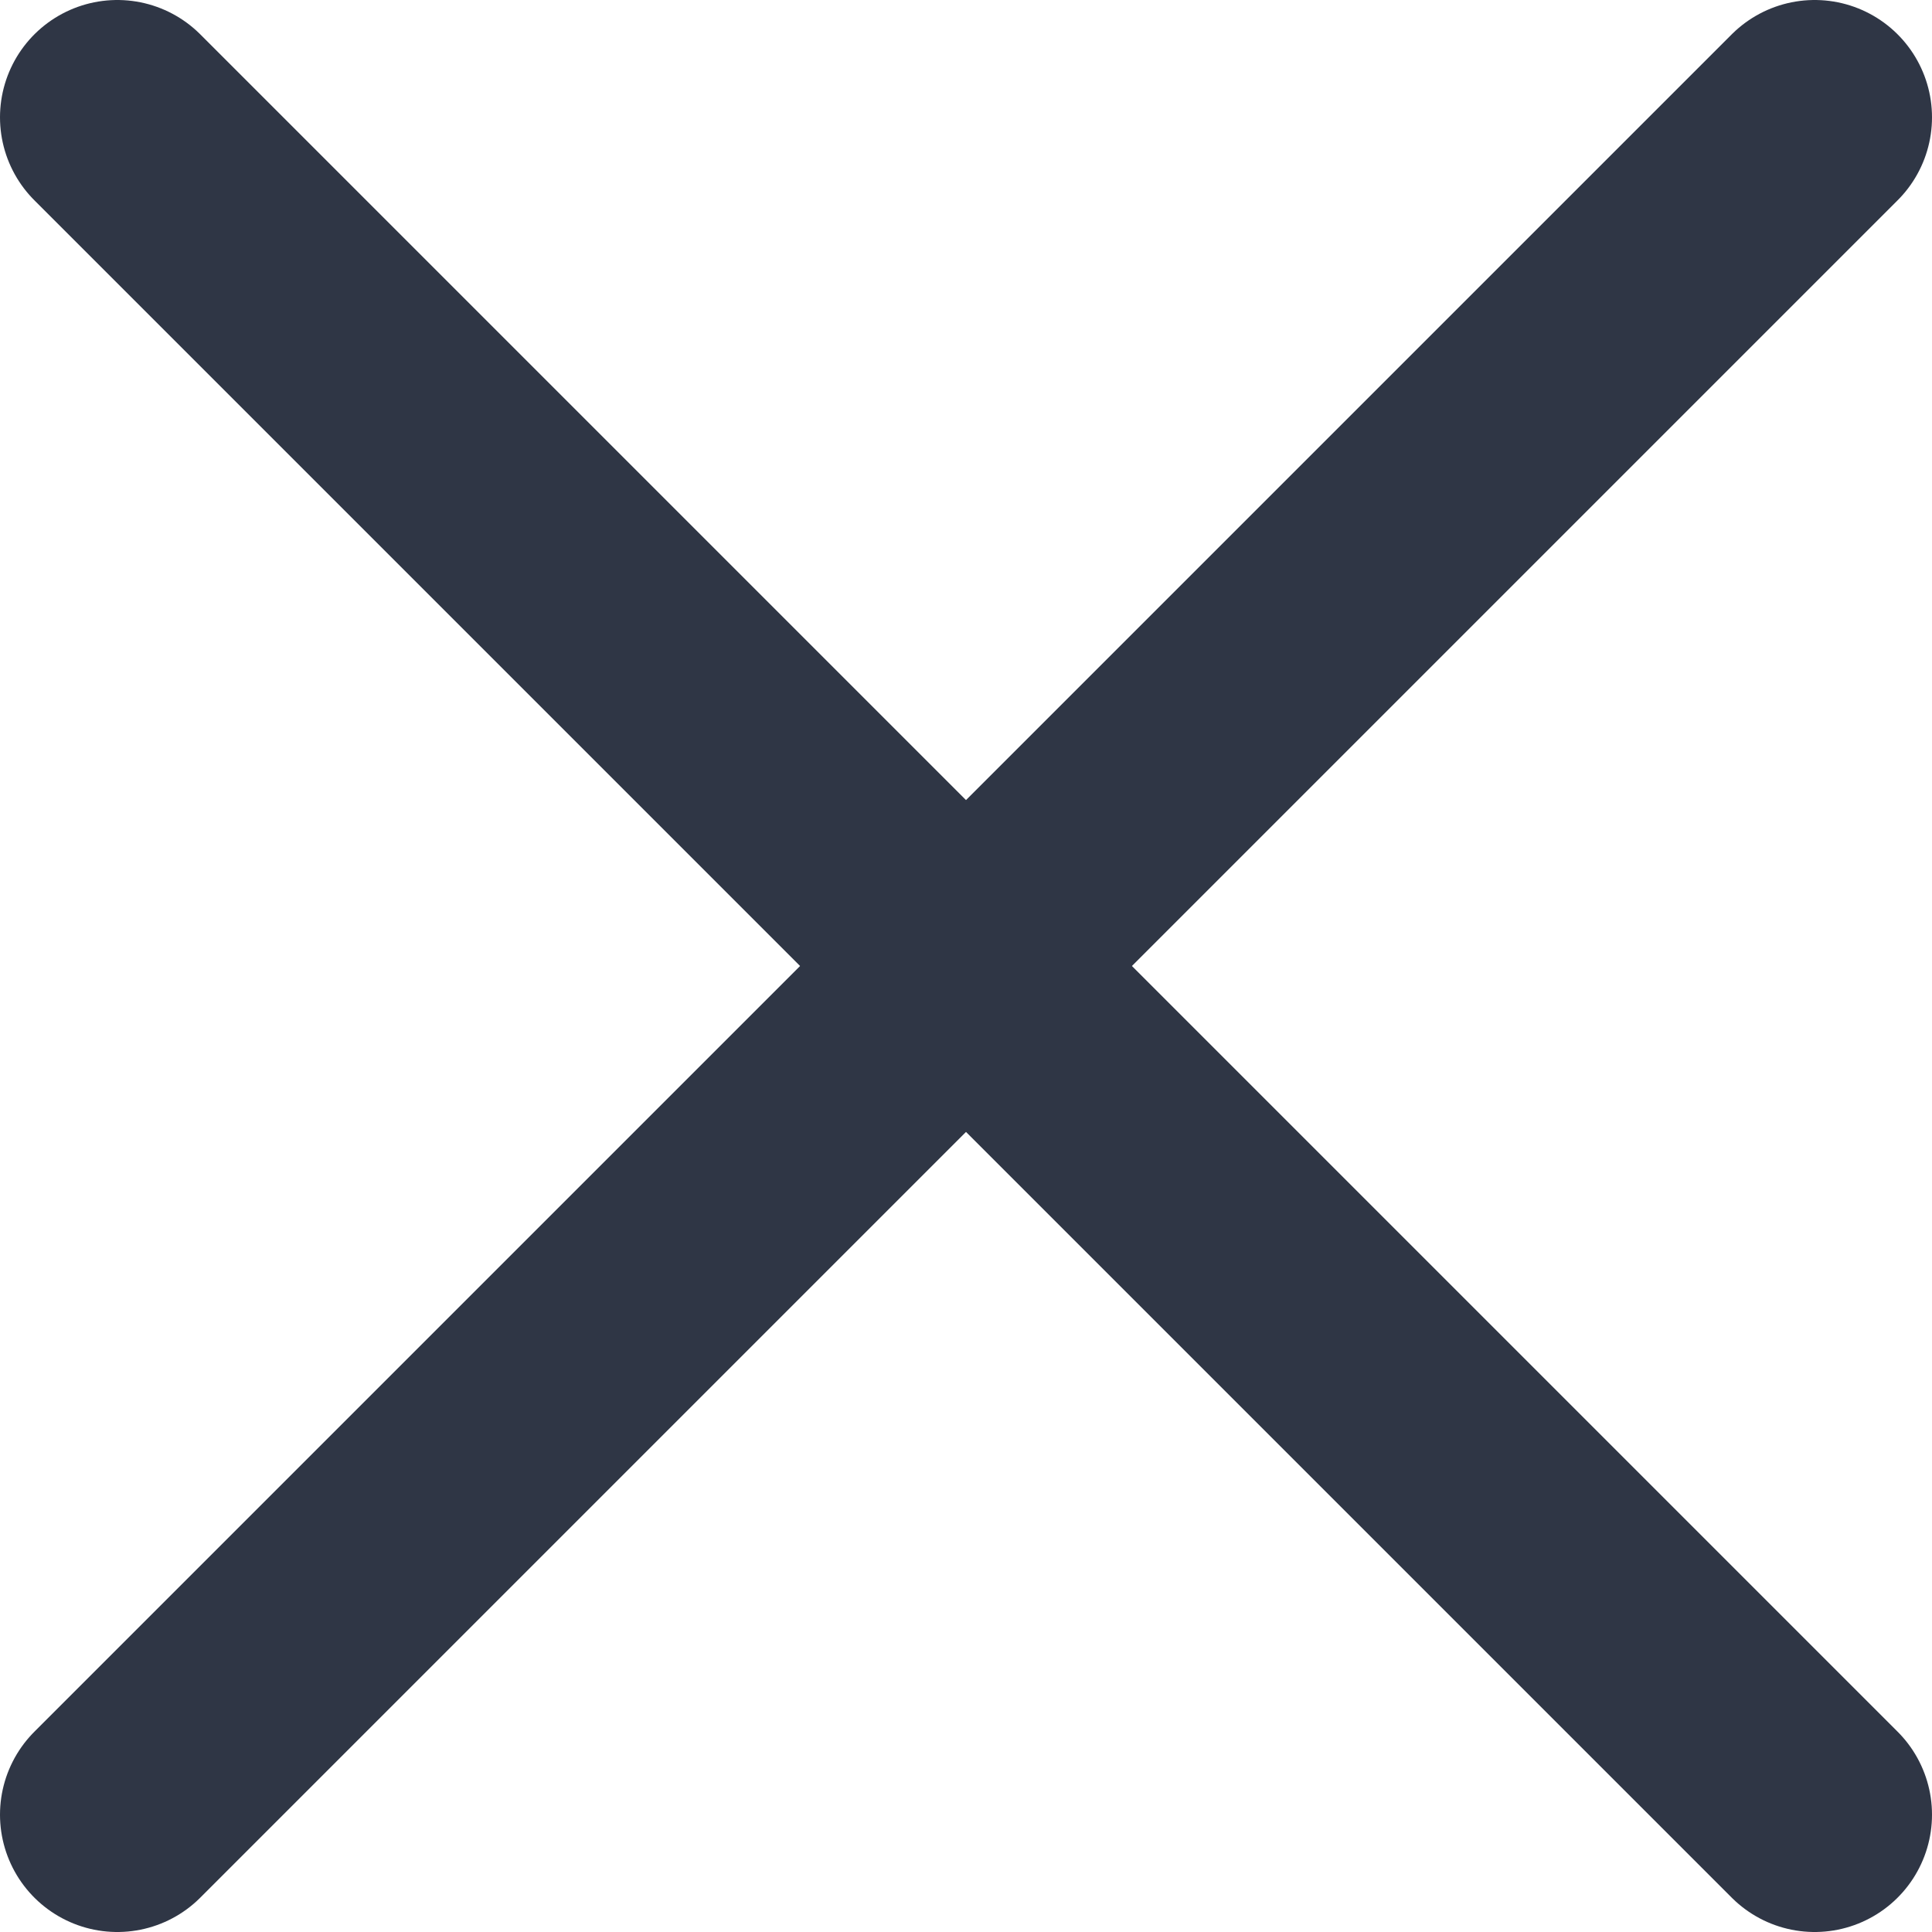 <svg xmlns="http://www.w3.org/2000/svg" viewBox="0 0 12.35 12.35"><defs><style>.cls-1{fill:none;stroke:#2f3645;stroke-linecap:round;stroke-linejoin:round;stroke-width:1.5px;}</style></defs><g id="레이어_2" data-name="레이어 2"><g id="레이어_1-2" data-name="레이어 1"><g id="common_cancel_small" data-name="common/cancel_small"><line class="cls-1" x1="0.75" y1="0.75" x2="11.6" y2="11.6"/><line class="cls-1" x1="11.6" y1="0.75" x2="0.75" y2="11.6"/></g></g></g></svg>